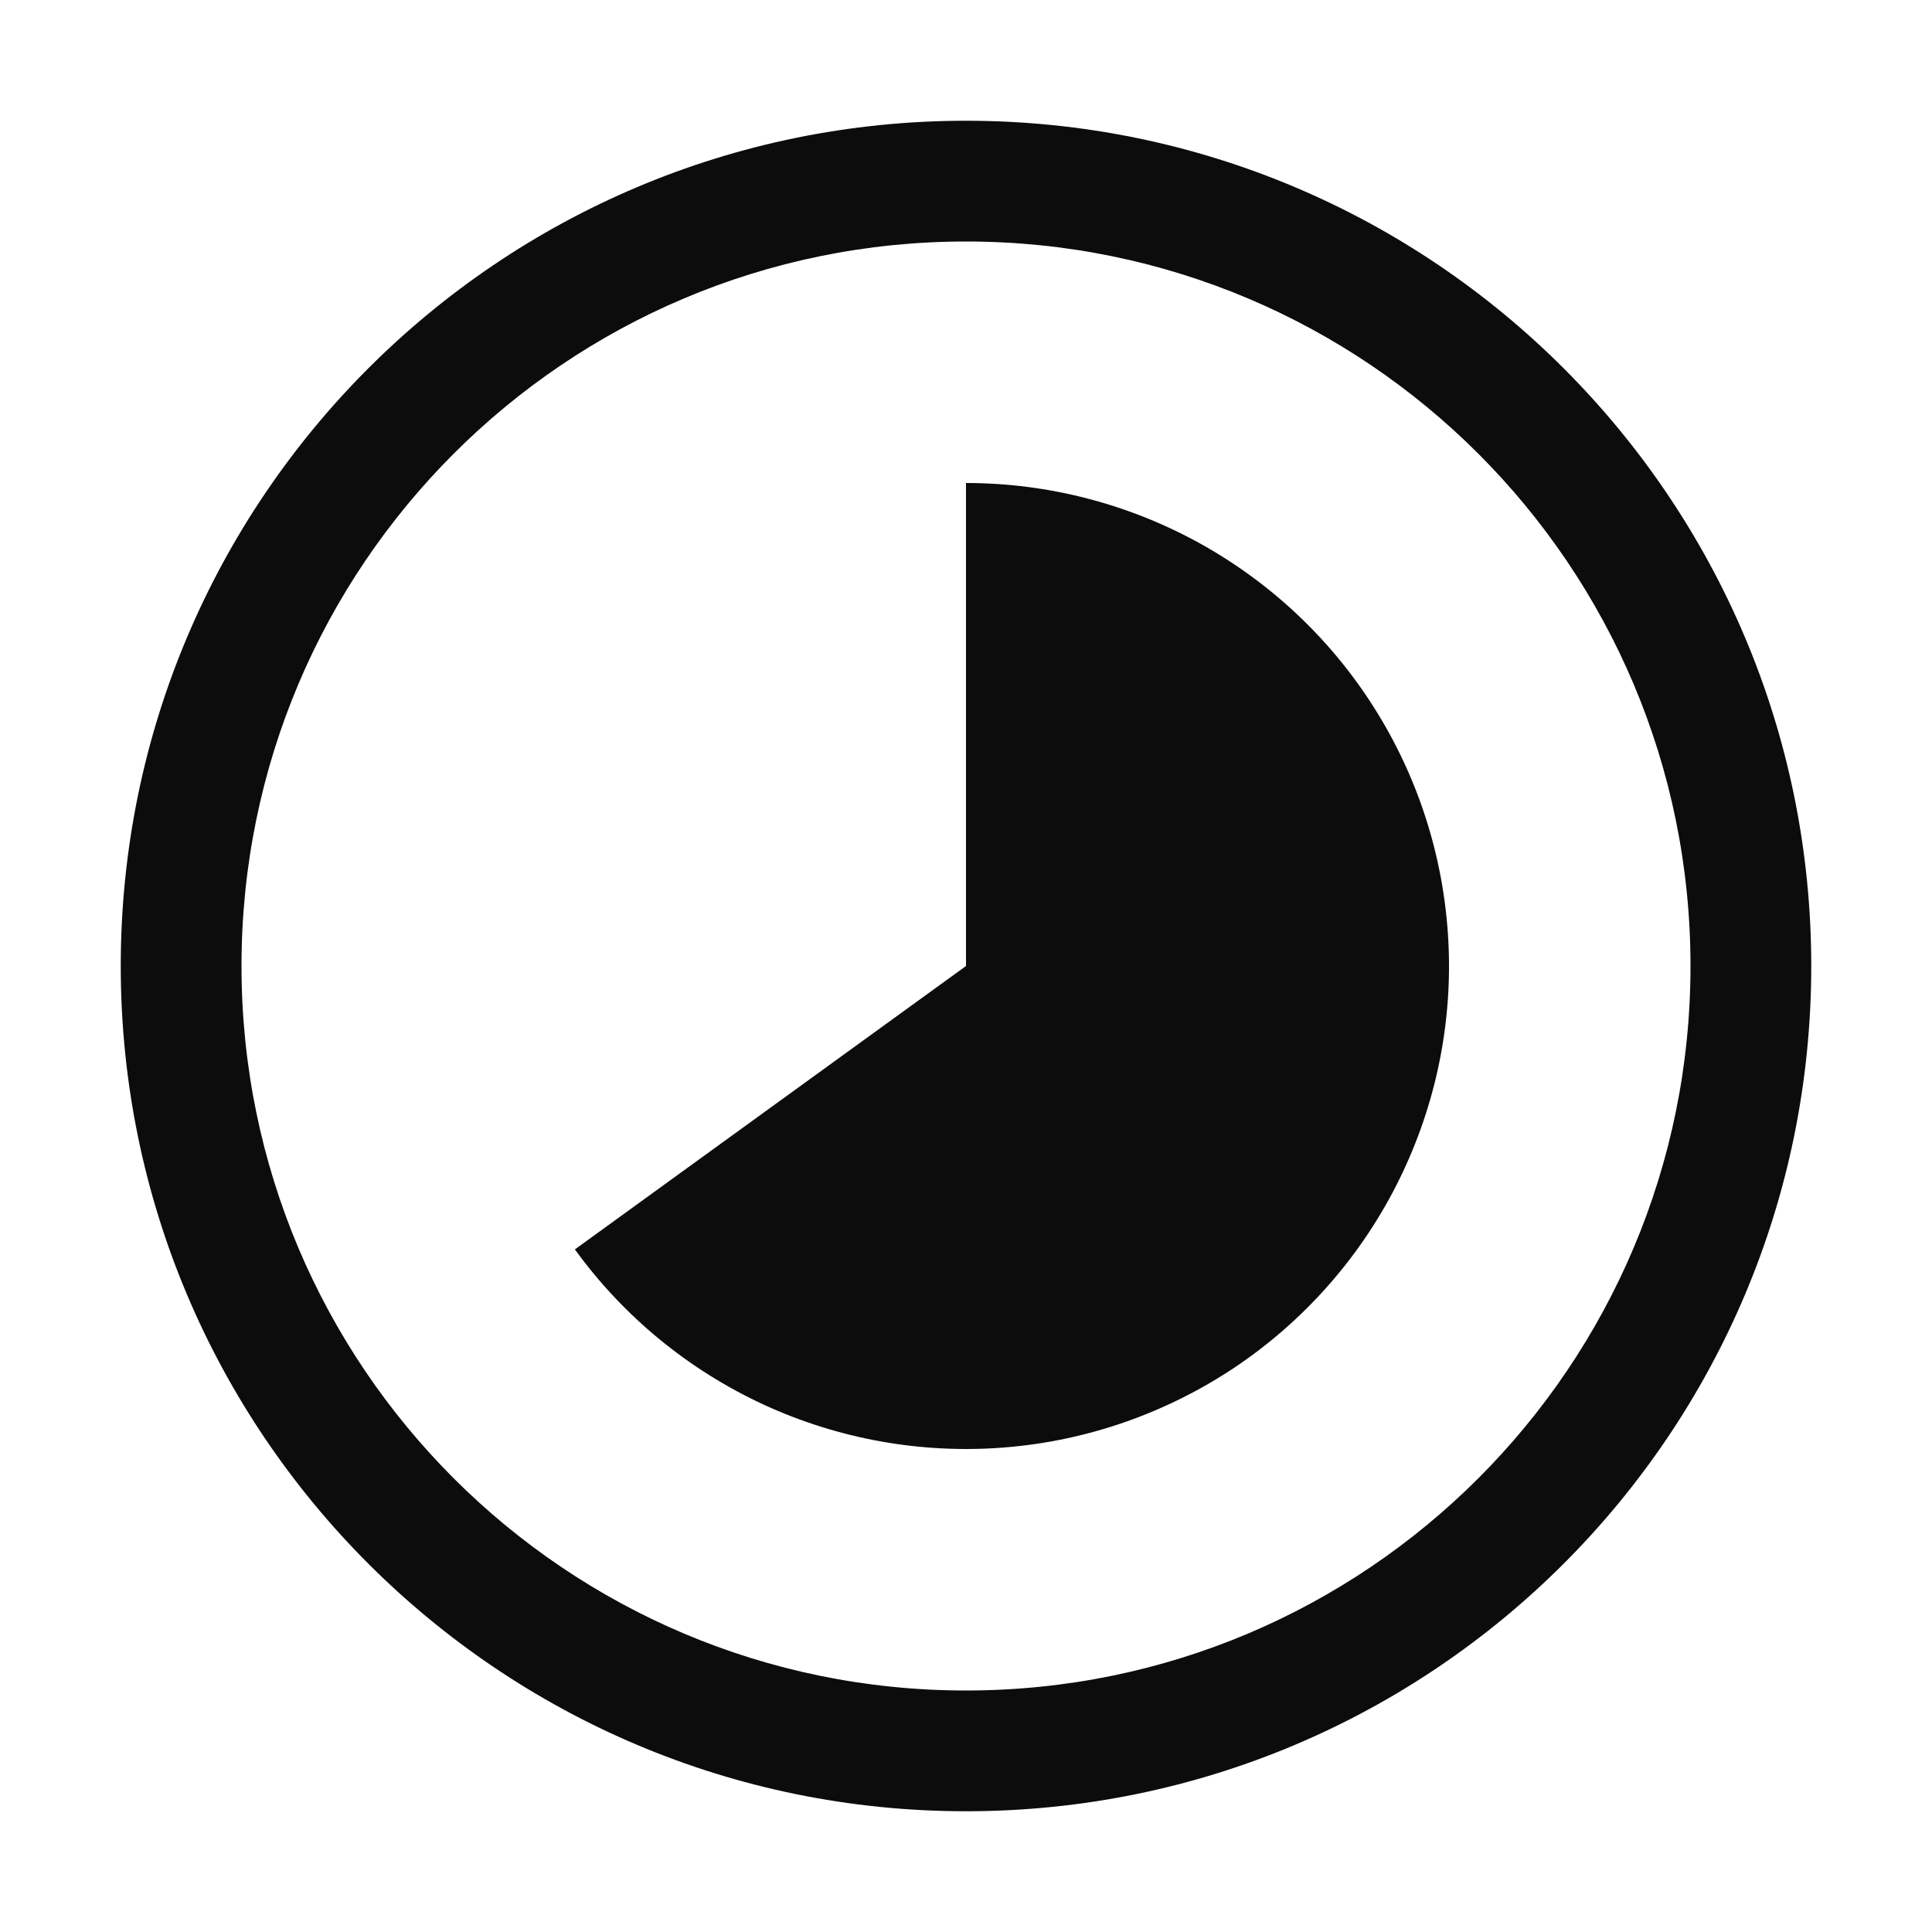 <svg width="16" height="16" viewBox="0 0 16 16" fill="none" xmlns="http://www.w3.org/2000/svg">
<path d="M9.955 4.51C9.358 4.176 8.685 4 8 4L8 8L4.761 10.347C5.163 10.902 5.7 11.343 6.321 11.631C6.943 11.918 7.628 12.041 8.31 11.988C8.993 11.935 9.65 11.707 10.22 11.328C10.789 10.948 11.252 10.428 11.563 9.818C11.874 9.208 12.024 8.529 11.997 7.845C11.97 7.161 11.769 6.495 11.411 5.911C11.054 5.327 10.552 4.845 9.955 4.51Z" fill="#0C0C0C"/>
<path fill-rule="evenodd" clip-rule="evenodd" d="M15 8C15 11.866 11.866 15 8 15C4.134 15 1 11.866 1 8C1 4.134 4.134 1 8 1C11.866 1 15 4.134 15 8ZM14 8C14 11.314 11.314 14 8 14C4.686 14 2 11.314 2 8C2 4.686 4.686 2 8 2C11.314 2 14 4.686 14 8Z" fill="#0C0C0C"/>
</svg>
